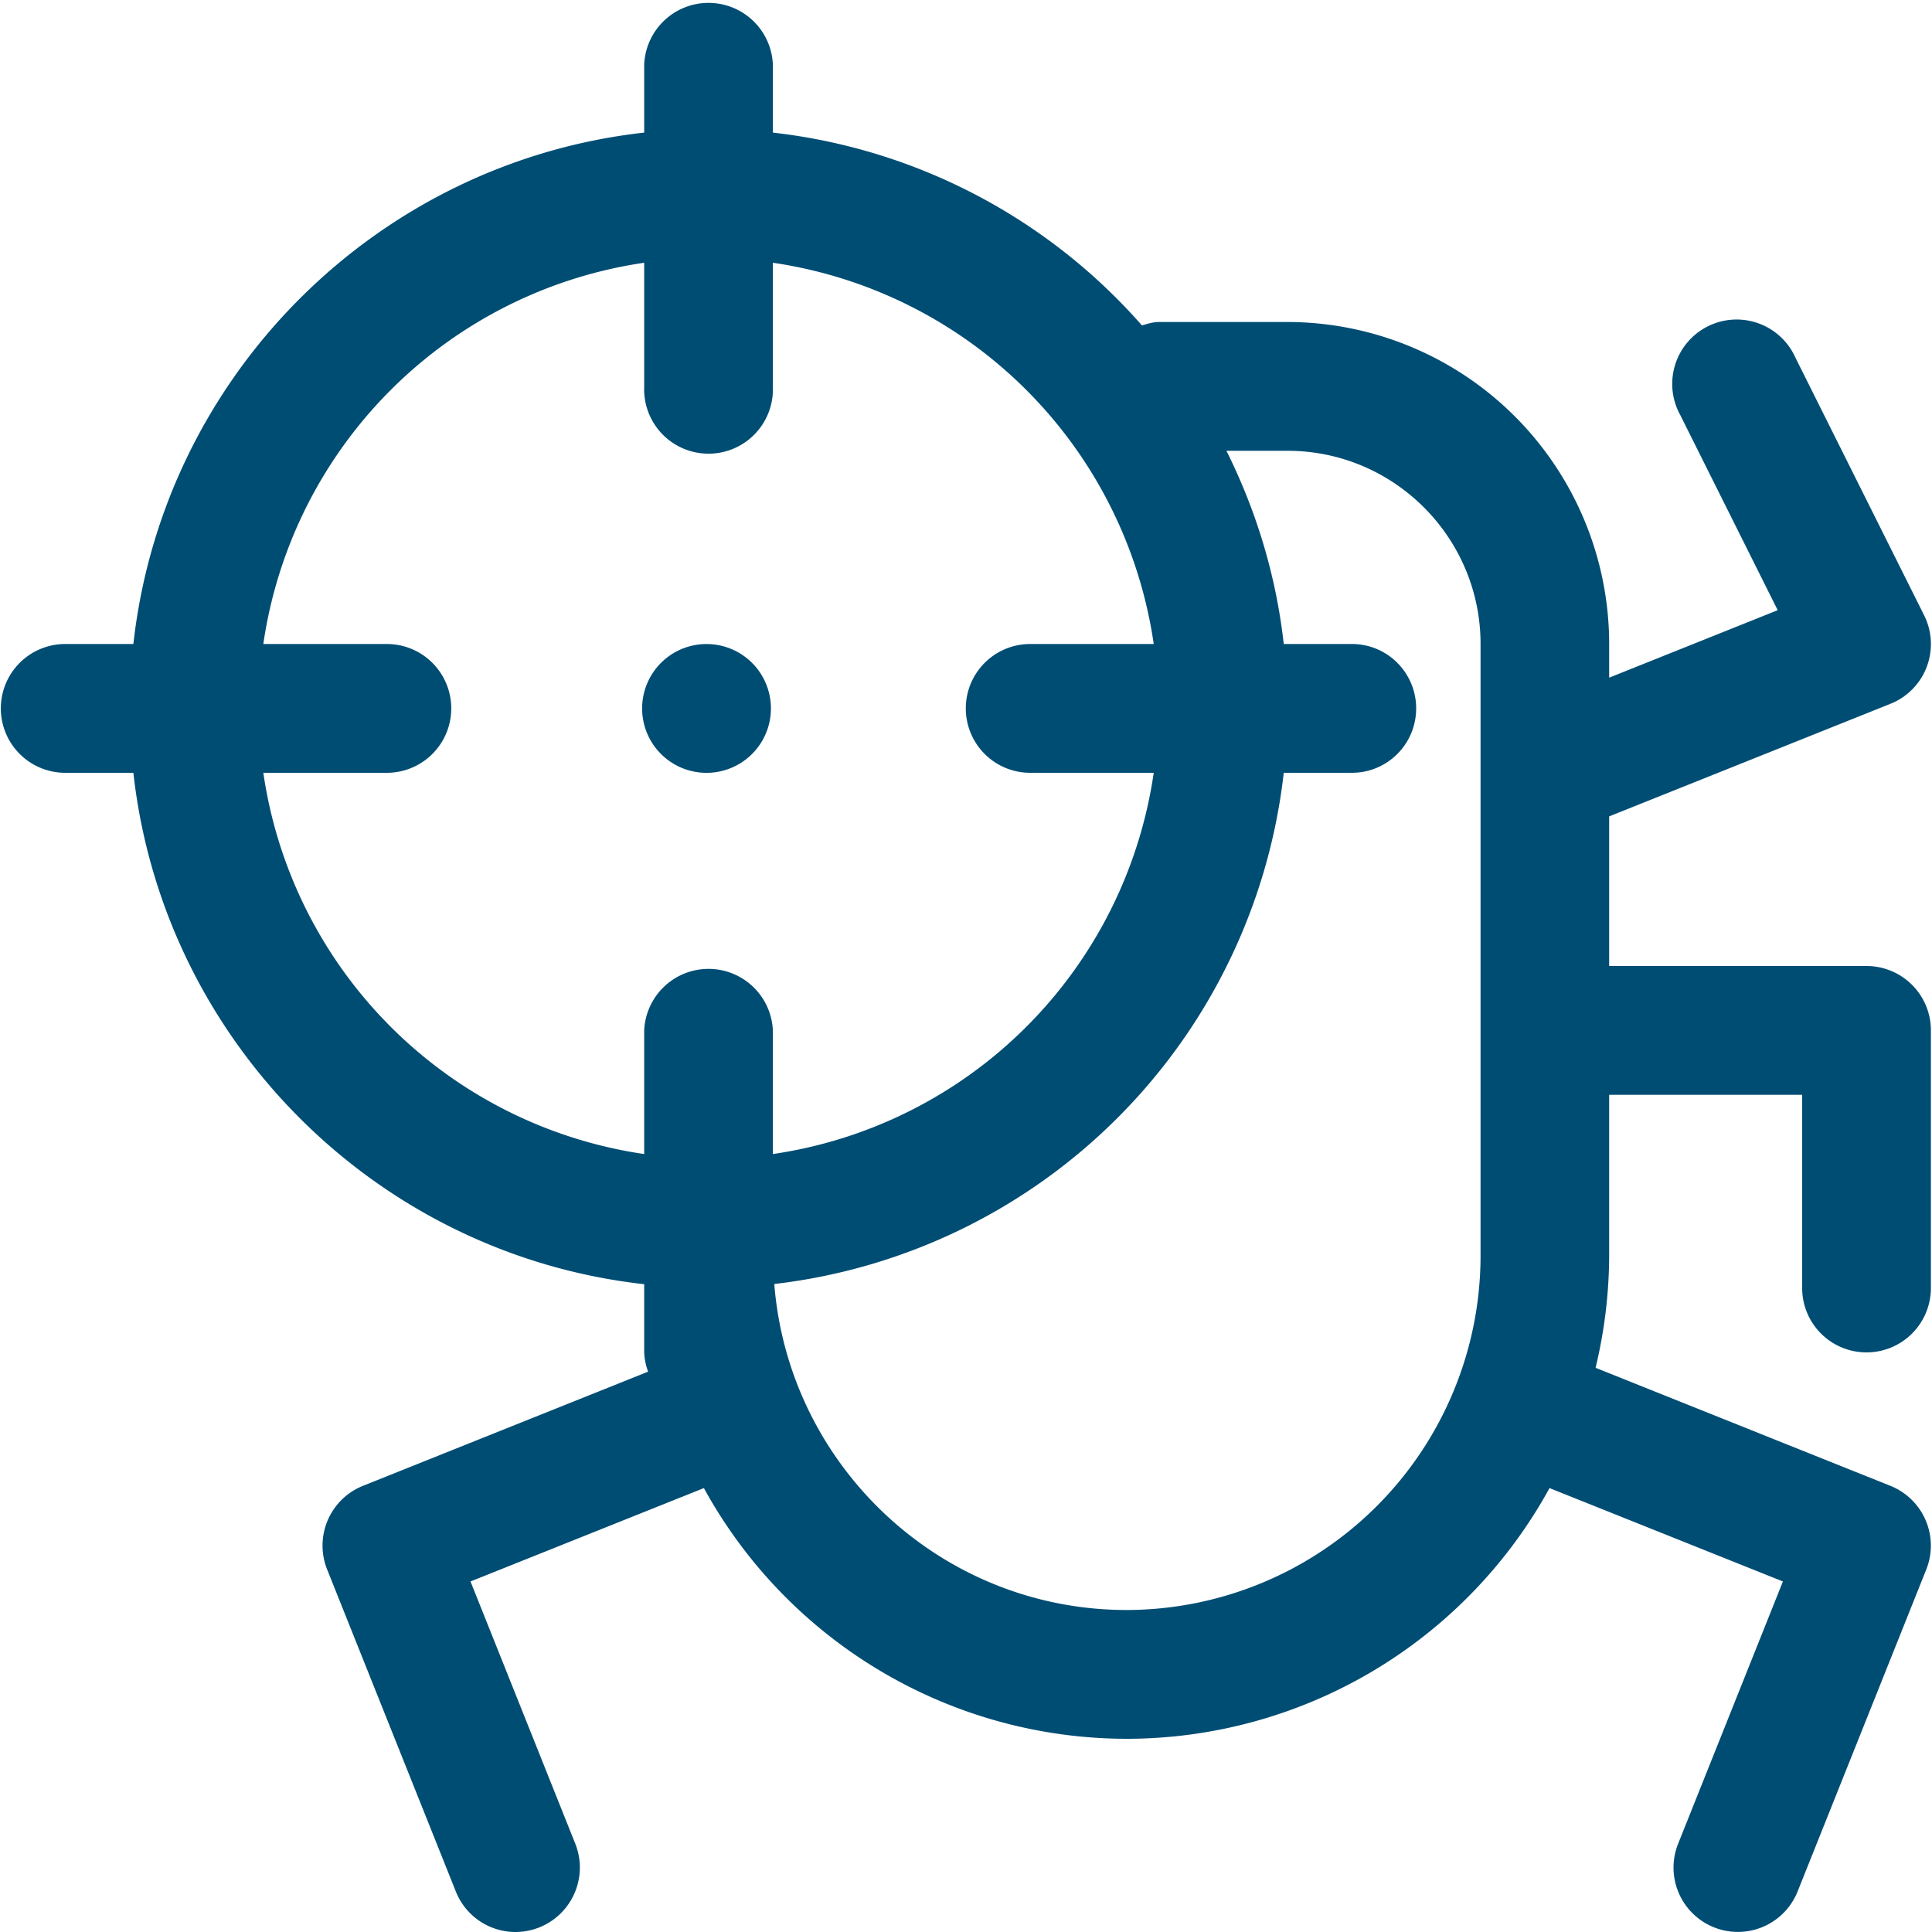 <svg xmlns="http://www.w3.org/2000/svg" width="30" height="30">
    <path fill="#004D74" fill-rule="evenodd" d="M28.983 21a.999.999 0 0 1-.999-1v-3h-2.997v2.5a7.5 7.5 0 0 1-.211 1.739l4.578 1.833a1 1 0 0 1 .557 1.299l-1.998 5a.998.998 0 1 1-1.855-.742l1.627-4.072-3.624-1.45A7.494 7.494 0 0 1 17.495 27a7.495 7.495 0 0 1-6.565-3.893l-3.624 1.45 1.627 4.072A1.001 1.001 0 0 1 8.006 30a.997.997 0 0 1-.928-.629l-1.998-5a.999.999 0 0 1 .556-1.299l4.428-1.773a.965.965 0 0 1-.061-.299v-1.059c-4.159-.463-7.47-3.777-7.932-7.941H1.013a.999.999 0 1 1 0-2h1.058c.462-4.164 3.773-7.478 7.932-7.941V1a1 1 0 0 1 1.998 0v1.059a8.965 8.965 0 0 1 5.731 2.994c.086-.024.17-.053.263-.053h1.998a5.002 5.002 0 0 1 4.994 5v.523l2.617-1.048-1.512-3.028a1 1 0 1 1 1.787-.894l1.998 4a.999.999 0 0 1-.523 1.376l-4.367 1.748V15h3.996a1 1 0 0 1 1 1v4a1 1 0 0 1-1 1zM15.997 10h1.918a7 7 0 0 0-5.914-5.92V6a1 1 0 1 1-1.998 0V4.08A7 7 0 0 0 4.089 10h1.918a1 1 0 0 1 0 2H4.089a7 7 0 0 0 5.914 5.92V16a1 1 0 0 1 1.998 0v1.92A7 7 0 0 0 17.915 12h-1.918a.999.999 0 1 1 0-2zm6.993 1.982V10c0-1.654-1.344-3-2.997-3h-.949c.46.923.771 1.932.89 3h1.058c.552 0 .998.448.998 1 0 .553-.446 1-.998 1h-1.058a9.01 9.01 0 0 1-7.911 7.938c.224 2.828 2.59 5.062 5.472 5.062a5.505 5.505 0 0 0 5.495-5.5v-7.518zM11.002 12a1 1 0 1 1 .001-1.999A1 1 0 0 1 11.002 12z"/>
</svg>
